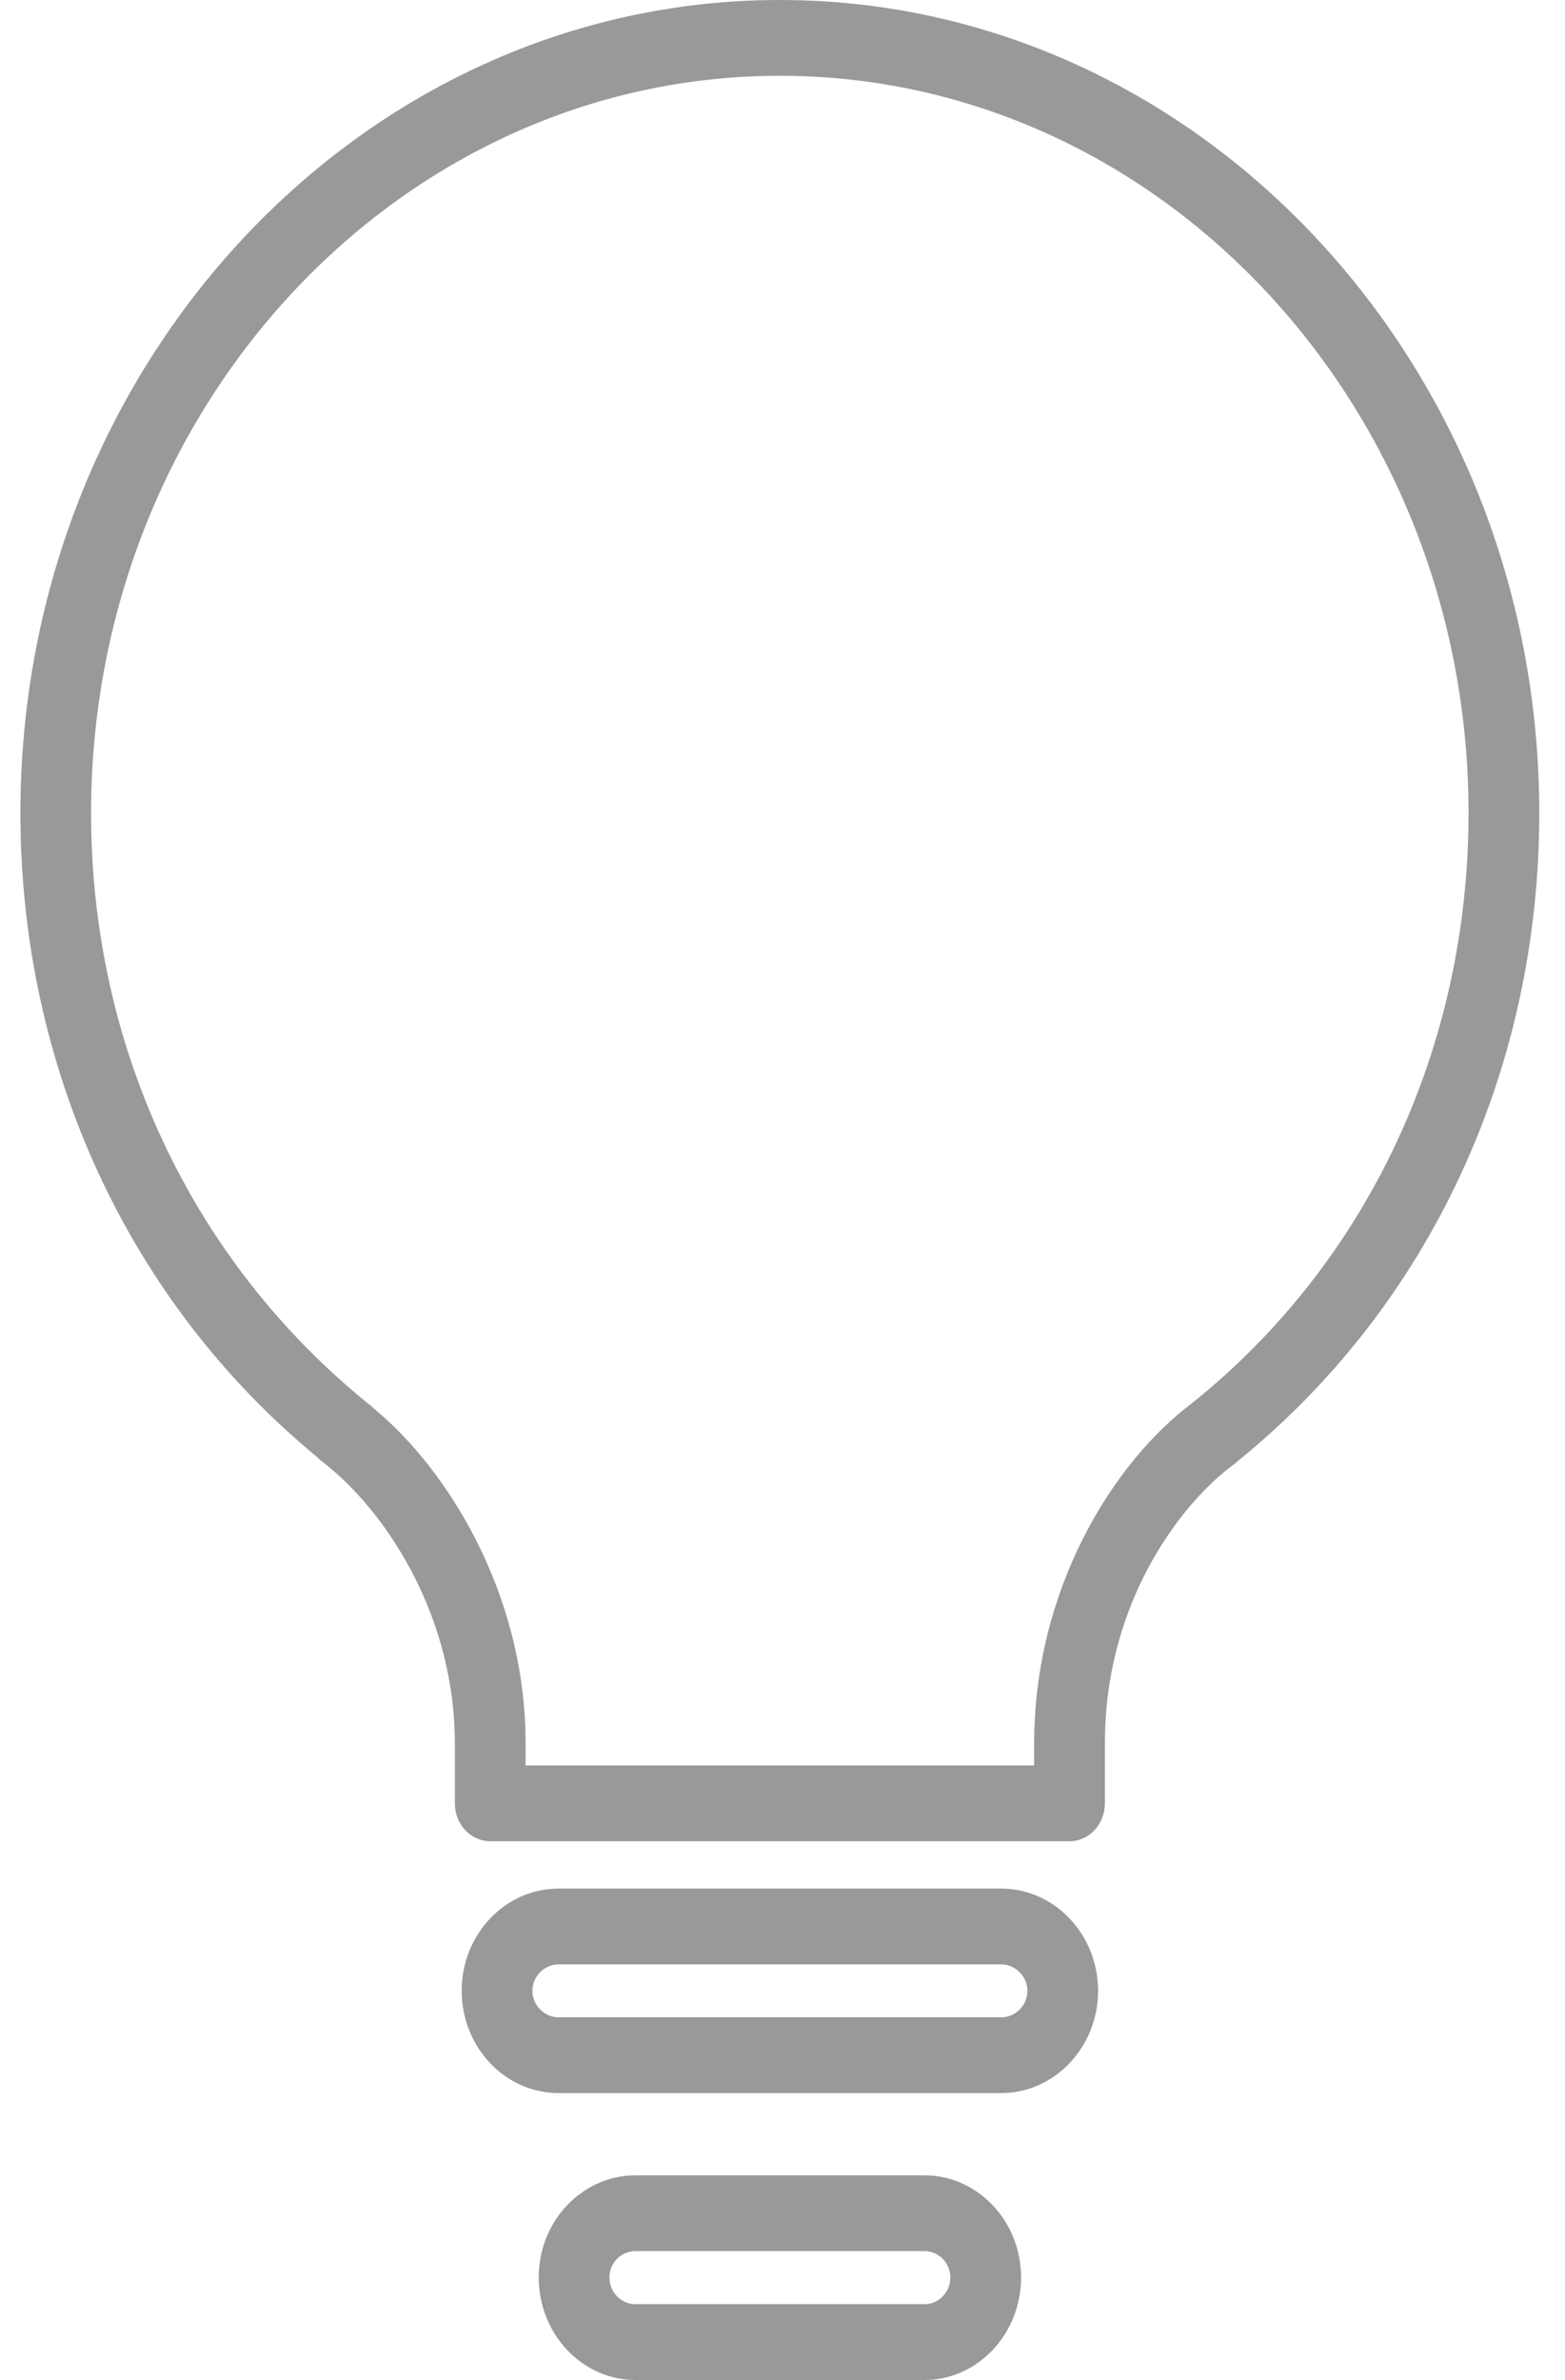 <?xml version="1.0" encoding="UTF-8" standalone="no"?>
<svg width="25px" height="38px" viewBox="0 0 25 38" version="1.1" xmlns="http://www.w3.org/2000/svg" xmlns:xlink="http://www.w3.org/1999/xlink">
    <!-- Generator: Sketch 40.2 (33826) - http://www.bohemiancoding.com/sketch -->
    <title>Fill 192</title>
    <desc>Created with Sketch.</desc>
    <defs></defs>
    <g id="8-Dashboard" stroke="none" stroke-width="1" fill="none" fill-rule="evenodd">
        <g id="8.-Dashboard-Mobile" transform="translate(-81, -432)" fill="#999999">
            <g id="Profile" transform="translate(16, 80)">
                <g id="tags" transform="translate(30, 313)">
                    <g id="Group-15" transform="translate(0, 26)">
                        <g id="Group-12">
                            <g id="Fill-192" transform="translate(35, 13)">
                                <path d="M14.767,34.732 L10.152,34.732 C9.299,34.732 8.606,35.464 8.606,36.362 C8.606,37.266 9.299,38 10.152,38 L14.767,38 C15.618,38 16.311,37.266 16.311,36.362 C16.311,35.464 15.618,34.732 14.767,34.732 L14.767,34.732 Z M14.767,36.79 L10.152,36.79 C9.922,36.79 9.735,36.599 9.735,36.362 C9.735,36.131 9.922,35.942 10.152,35.942 L14.767,35.942 C14.995,35.942 15.181,36.131 15.181,36.362 C15.181,36.599 14.995,36.79 14.767,36.79 L14.767,36.79 Z M12.457,0 C5.768,0 0.326,5.824 0.326,12.982 C0.326,17.04 2.051,20.78 5.061,23.26 C5.091,23.292 5.124,23.321 5.161,23.346 C5.192,23.369 5.223,23.396 5.299,23.46 C6.207,24.225 7.266,25.83 7.266,27.837 L7.266,28.793 C7.266,29.127 7.52,29.398 7.831,29.398 L17.084,29.398 C17.397,29.398 17.65,29.127 17.65,28.793 L17.65,27.837 C17.65,25.497 18.946,23.934 19.713,23.379 C19.737,23.362 19.759,23.343 19.779,23.323 C22.837,20.845 24.589,17.079 24.589,12.982 C24.589,5.824 19.146,0 12.457,0 L12.457,0 Z M16.52,27.837 L16.52,28.188 L13.023,28.188 L11.894,28.188 L8.396,28.188 L8.396,27.837 C8.396,25.396 7.104,23.442 6.03,22.539 C6.019,22.527 5.96,22.476 5.948,22.465 C5.92,22.443 5.893,22.421 5.866,22.399 C3.046,20.106 1.455,16.69 1.455,12.982 C1.455,6.491 6.391,1.21 12.457,1.21 C18.523,1.21 23.459,6.491 23.459,12.982 C23.459,16.715 21.854,20.144 19.056,22.392 C17.772,23.353 16.52,25.378 16.52,27.837 Z M15.993,30.154 L8.921,30.154 C8.069,30.154 7.375,30.886 7.375,31.786 C7.375,32.686 8.069,33.419 8.921,33.419 L15.993,33.419 C16.846,33.419 17.541,32.686 17.541,31.786 C17.541,30.886 16.846,30.154 15.993,30.154 L15.993,30.154 Z M15.993,32.209 L8.921,32.209 C8.696,32.209 8.505,32.015 8.505,31.786 C8.505,31.557 8.696,31.364 8.921,31.364 L15.993,31.364 C16.22,31.364 16.412,31.557 16.412,31.786 C16.412,32.019 16.224,32.209 15.993,32.209 L15.993,32.209 Z"></path>
                            </g>
                        </g>
                    </g>
                </g>
            </g>
        </g>
    </g>
</svg>